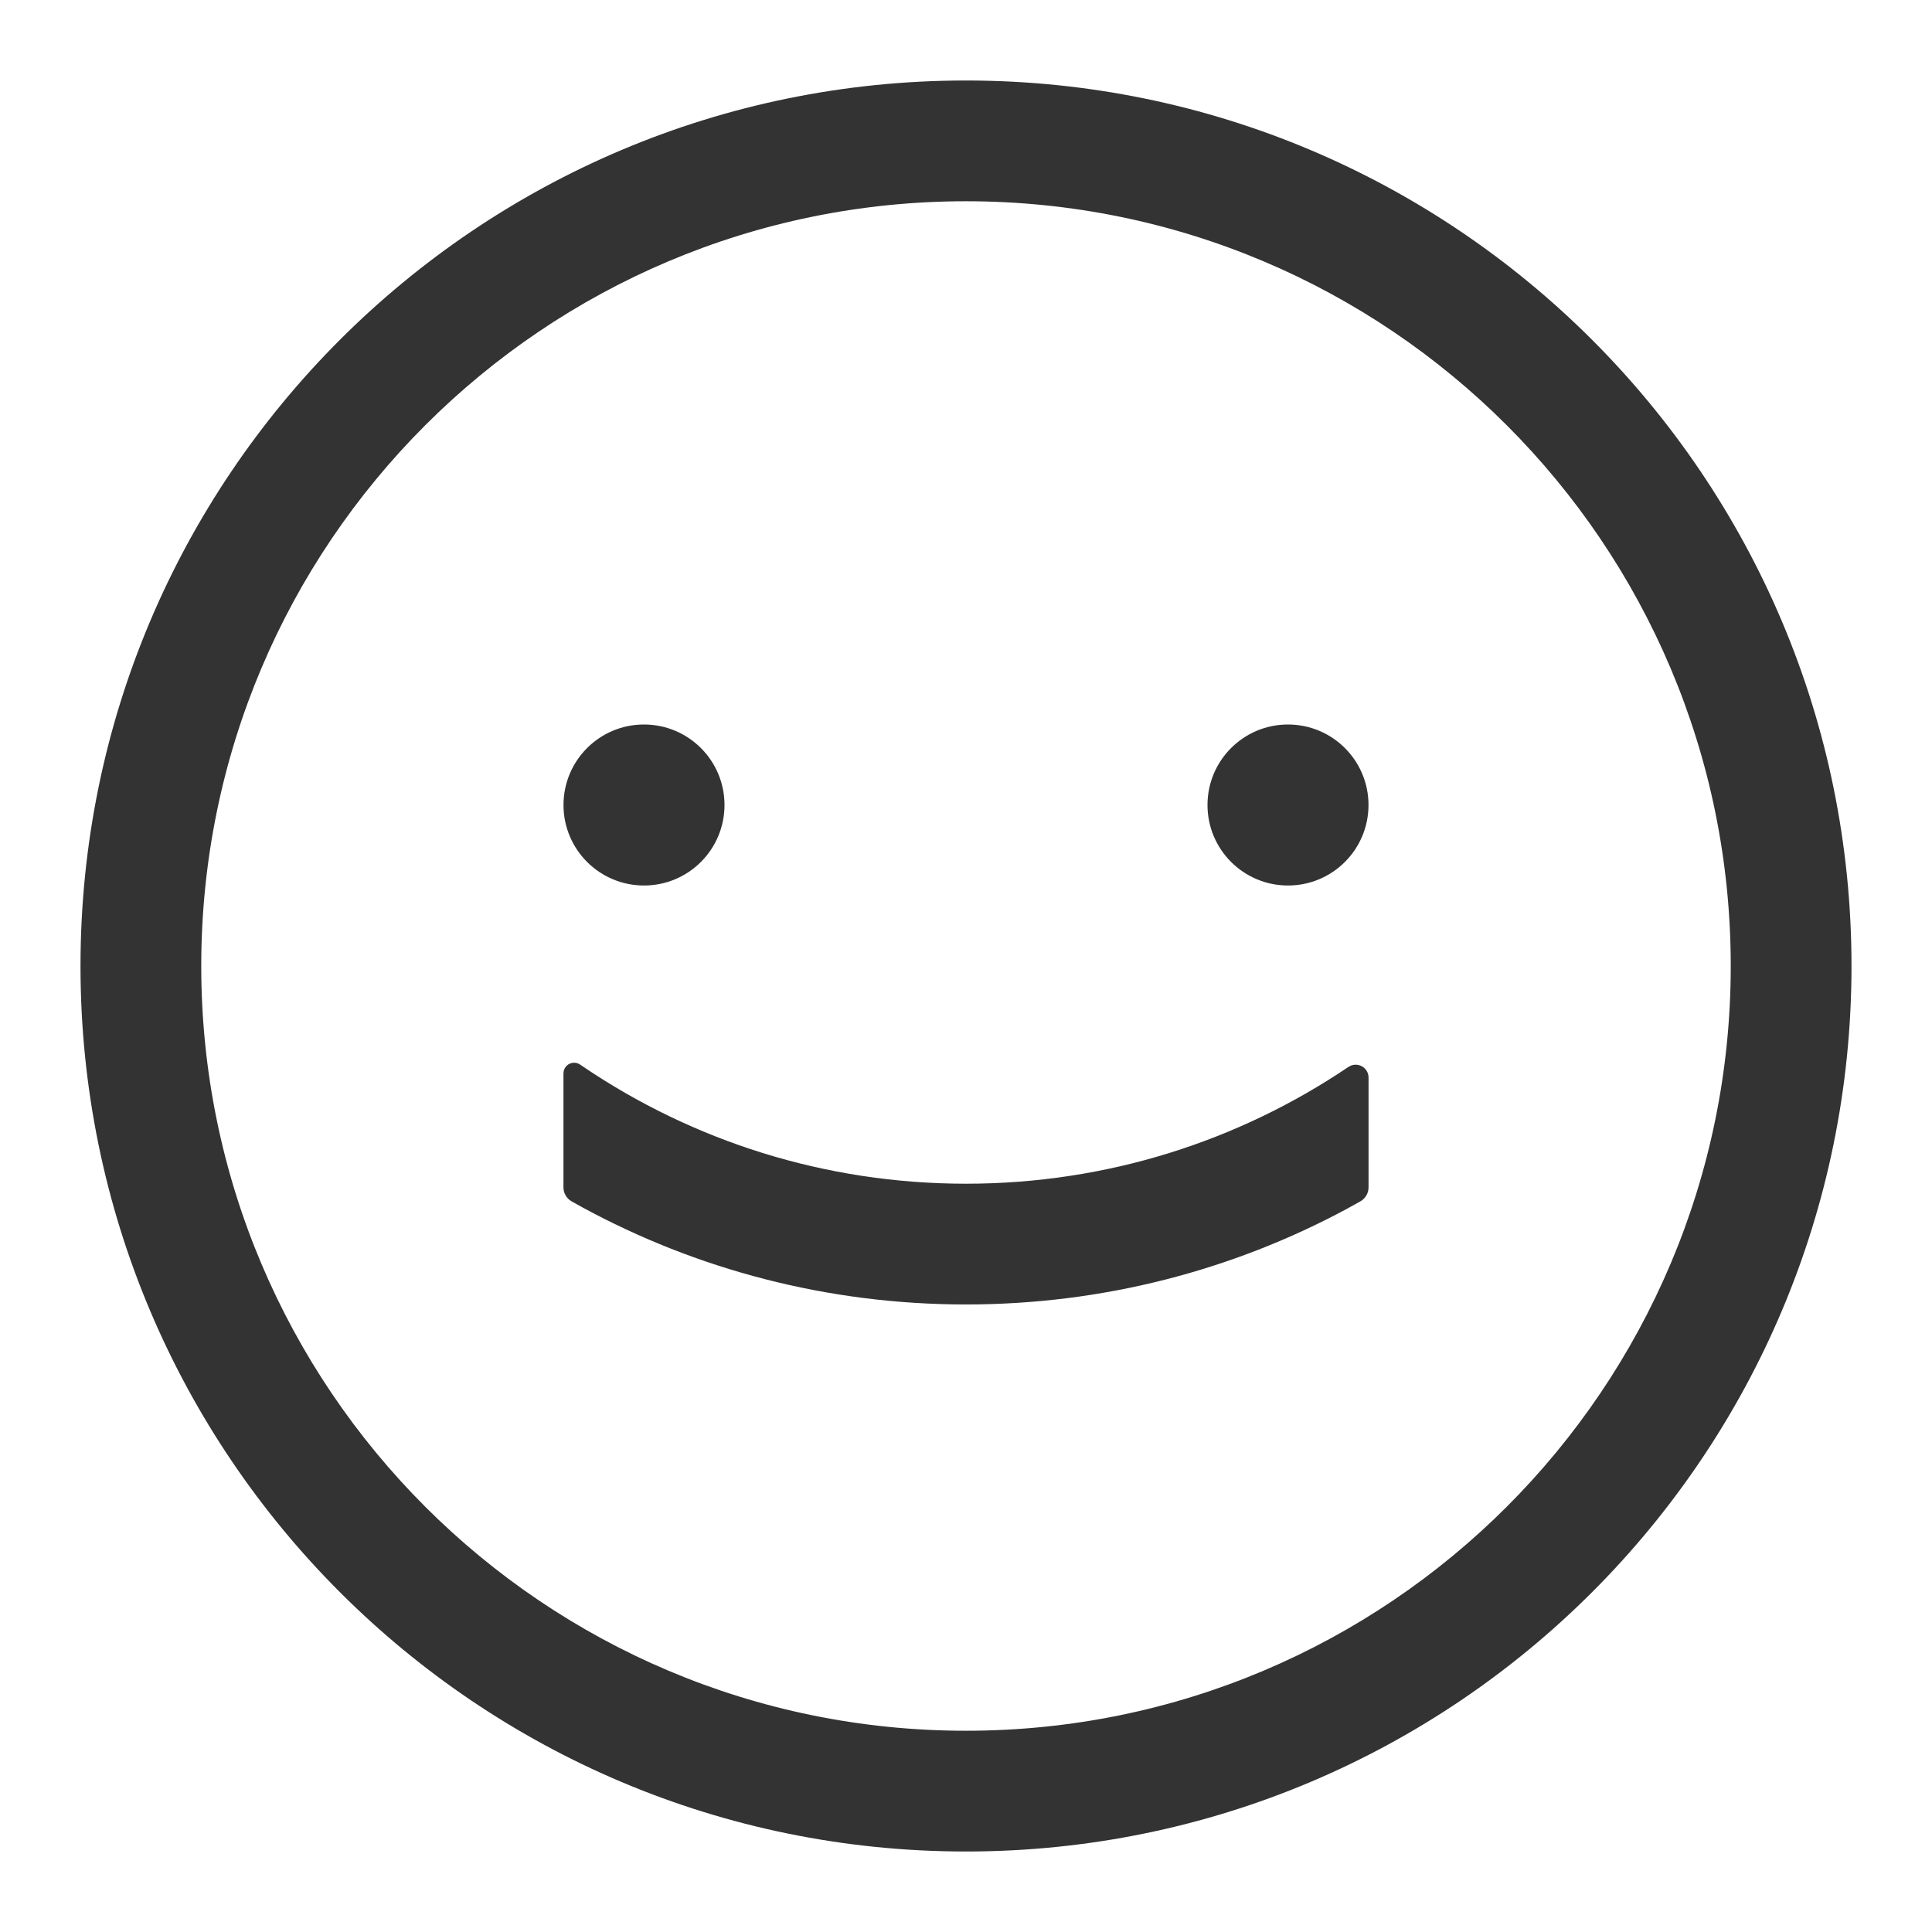 <?xml version="1.0" encoding="UTF-8"?>
<svg width="48px" height="48px" viewBox="0 0 48 48" version="1.1" xmlns="http://www.w3.org/2000/svg" xmlns:xlink="http://www.w3.org/1999/xlink">
    <title>SmileOutline</title>
    <g id="SmileOutline" stroke="none" stroke-width="1" fill="none" fill-rule="evenodd">
        <g id="编组">
            <rect id="矩形" fill="#FFFFFF" opacity="0" x="0" y="0" width="48" height="48"></rect>
            <path d="M24,2 C36.15,2 46,11.85 46,24 C46,36.15 36.15,46 24,46 C11.85,46 2,36.15 2,24 C2,11.85 11.85,2 24,2 Z M24,5 C13.507,5 5,13.507 5,24 C5,34.493 13.507,43 24,43 C34.493,43 43,34.493 43,24 C43,13.507 34.493,5 24,5 Z M14.046,26.517 C14.129,26.397 14.294,26.367 14.414,26.45 C14.444,26.47 14.471,26.489 14.496,26.506 C17.209,28.339 20.479,29.409 24,29.409 C27.52,29.409 30.79,28.339 33.502,26.507 L33.502,26.507 L33.558,26.477 C33.597,26.461 33.639,26.452 33.681,26.452 C33.858,26.452 34.001,26.595 34.001,26.772 L34.001,26.772 L34.001,29.5 C34.001,29.644 33.923,29.777 33.797,29.848 C33.653,29.929 33.538,29.993 33.452,30.039 C30.638,31.551 27.419,32.409 24,32.409 C20.546,32.409 17.296,31.533 14.461,29.992 C14.395,29.956 14.309,29.908 14.203,29.848 C14.077,29.777 13.999,29.644 13.999,29.5 L13.999,29.5 L13.999,26.668 L13.999,26.668 L14.004,26.615 C14.011,26.58 14.025,26.547 14.046,26.517 Z M16,18 C17.105,18 18,18.895 18,20 C18,21.105 17.105,22 16,22 C14.895,22 14,21.105 14,20 C14,18.895 14.895,18 16,18 Z M32,18 C33.105,18 34,18.895 34,20 C34,21.105 33.105,22 32,22 C30.895,22 30,21.105 30,20 C30,18.895 30.895,18 32,18 Z" id="形状结合" fill="#333333" fill-rule="nonzero"></path>
        </g>
    </g>
</svg>